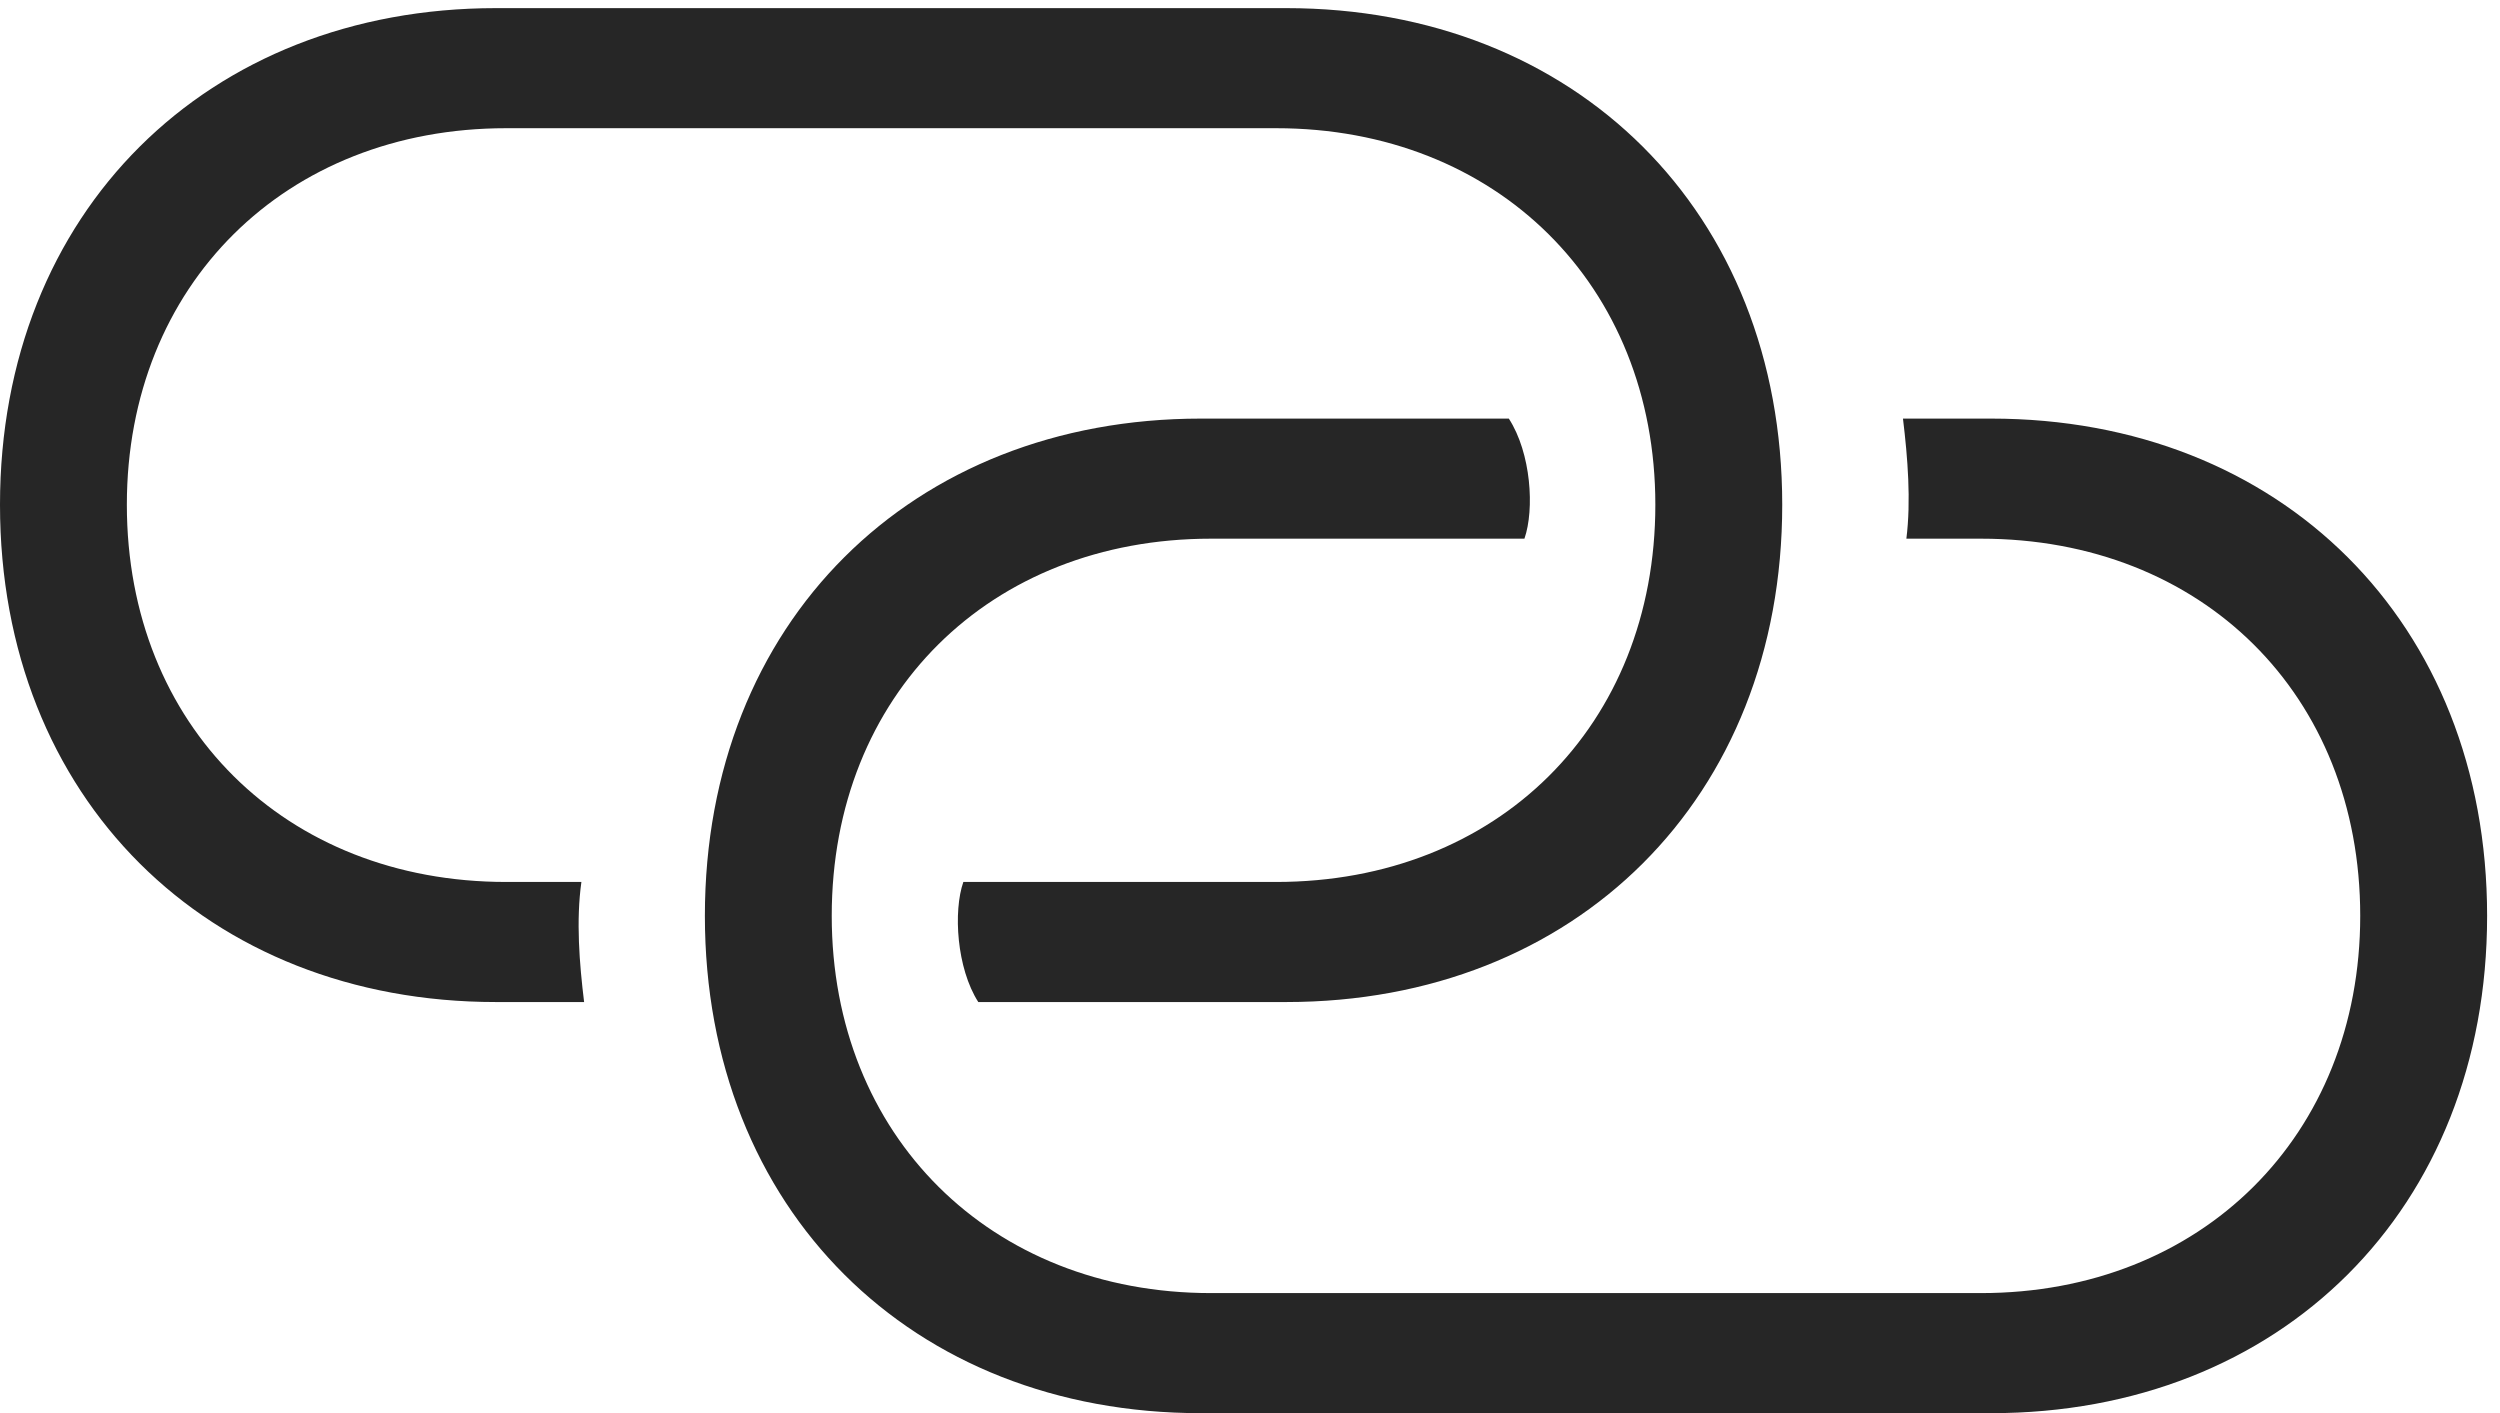<?xml version="1.0" encoding="UTF-8"?>
<!--Generator: Apple Native CoreSVG 326-->
<!DOCTYPE svg
PUBLIC "-//W3C//DTD SVG 1.1//EN"
       "http://www.w3.org/Graphics/SVG/1.1/DTD/svg11.dtd">
<svg version="1.1" xmlns="http://www.w3.org/2000/svg" xmlns:xlink="http://www.w3.org/1999/xlink" viewBox="0 0 71.973 40.684">
 <g>
  <rect height="40.684" opacity="0" width="71.973" x="0" y="0"/>
  <path d="M14.277 28.848L16.816 28.848C16.68 27.734 16.582 26.504 16.738 25.391L14.57 25.391C8.223 25.391 3.652 20.898 3.652 14.531C3.652 8.203 8.223 3.691 14.57 3.691L36.738 3.691C43.086 3.691 47.656 8.203 47.656 14.531C47.656 20.898 43.105 25.391 36.738 25.391L27.734 25.391C27.441 26.23 27.539 27.871 28.164 28.848L37.031 28.848C45.352 28.848 51.309 22.988 51.309 14.531C51.309 6.094 45.352 0.234 37.031 0.234L14.277 0.234C5.977 0.234 0 6.094 0 14.531C0 22.988 5.977 28.848 14.277 28.848ZM34.57 40.684L57.324 40.684C65.644 40.684 71.602 34.824 71.602 26.367C71.602 17.91 65.644 12.051 57.324 12.051L54.785 12.051C54.922 13.184 55.02 14.414 54.883 15.508L57.031 15.508C63.398 15.508 67.949 20 67.949 26.367C67.949 32.695 63.379 37.227 57.031 37.227L34.863 37.227C28.516 37.227 23.945 32.695 23.945 26.367C23.945 20 28.496 15.508 34.863 15.508L43.887 15.508C44.18 14.668 44.082 13.047 43.438 12.051L34.57 12.051C26.25 12.051 20.293 17.91 20.293 26.367C20.293 34.824 26.25 40.684 34.57 40.684Z" fill="black" fill-opacity="0.85"/>
 </g>
</svg>

